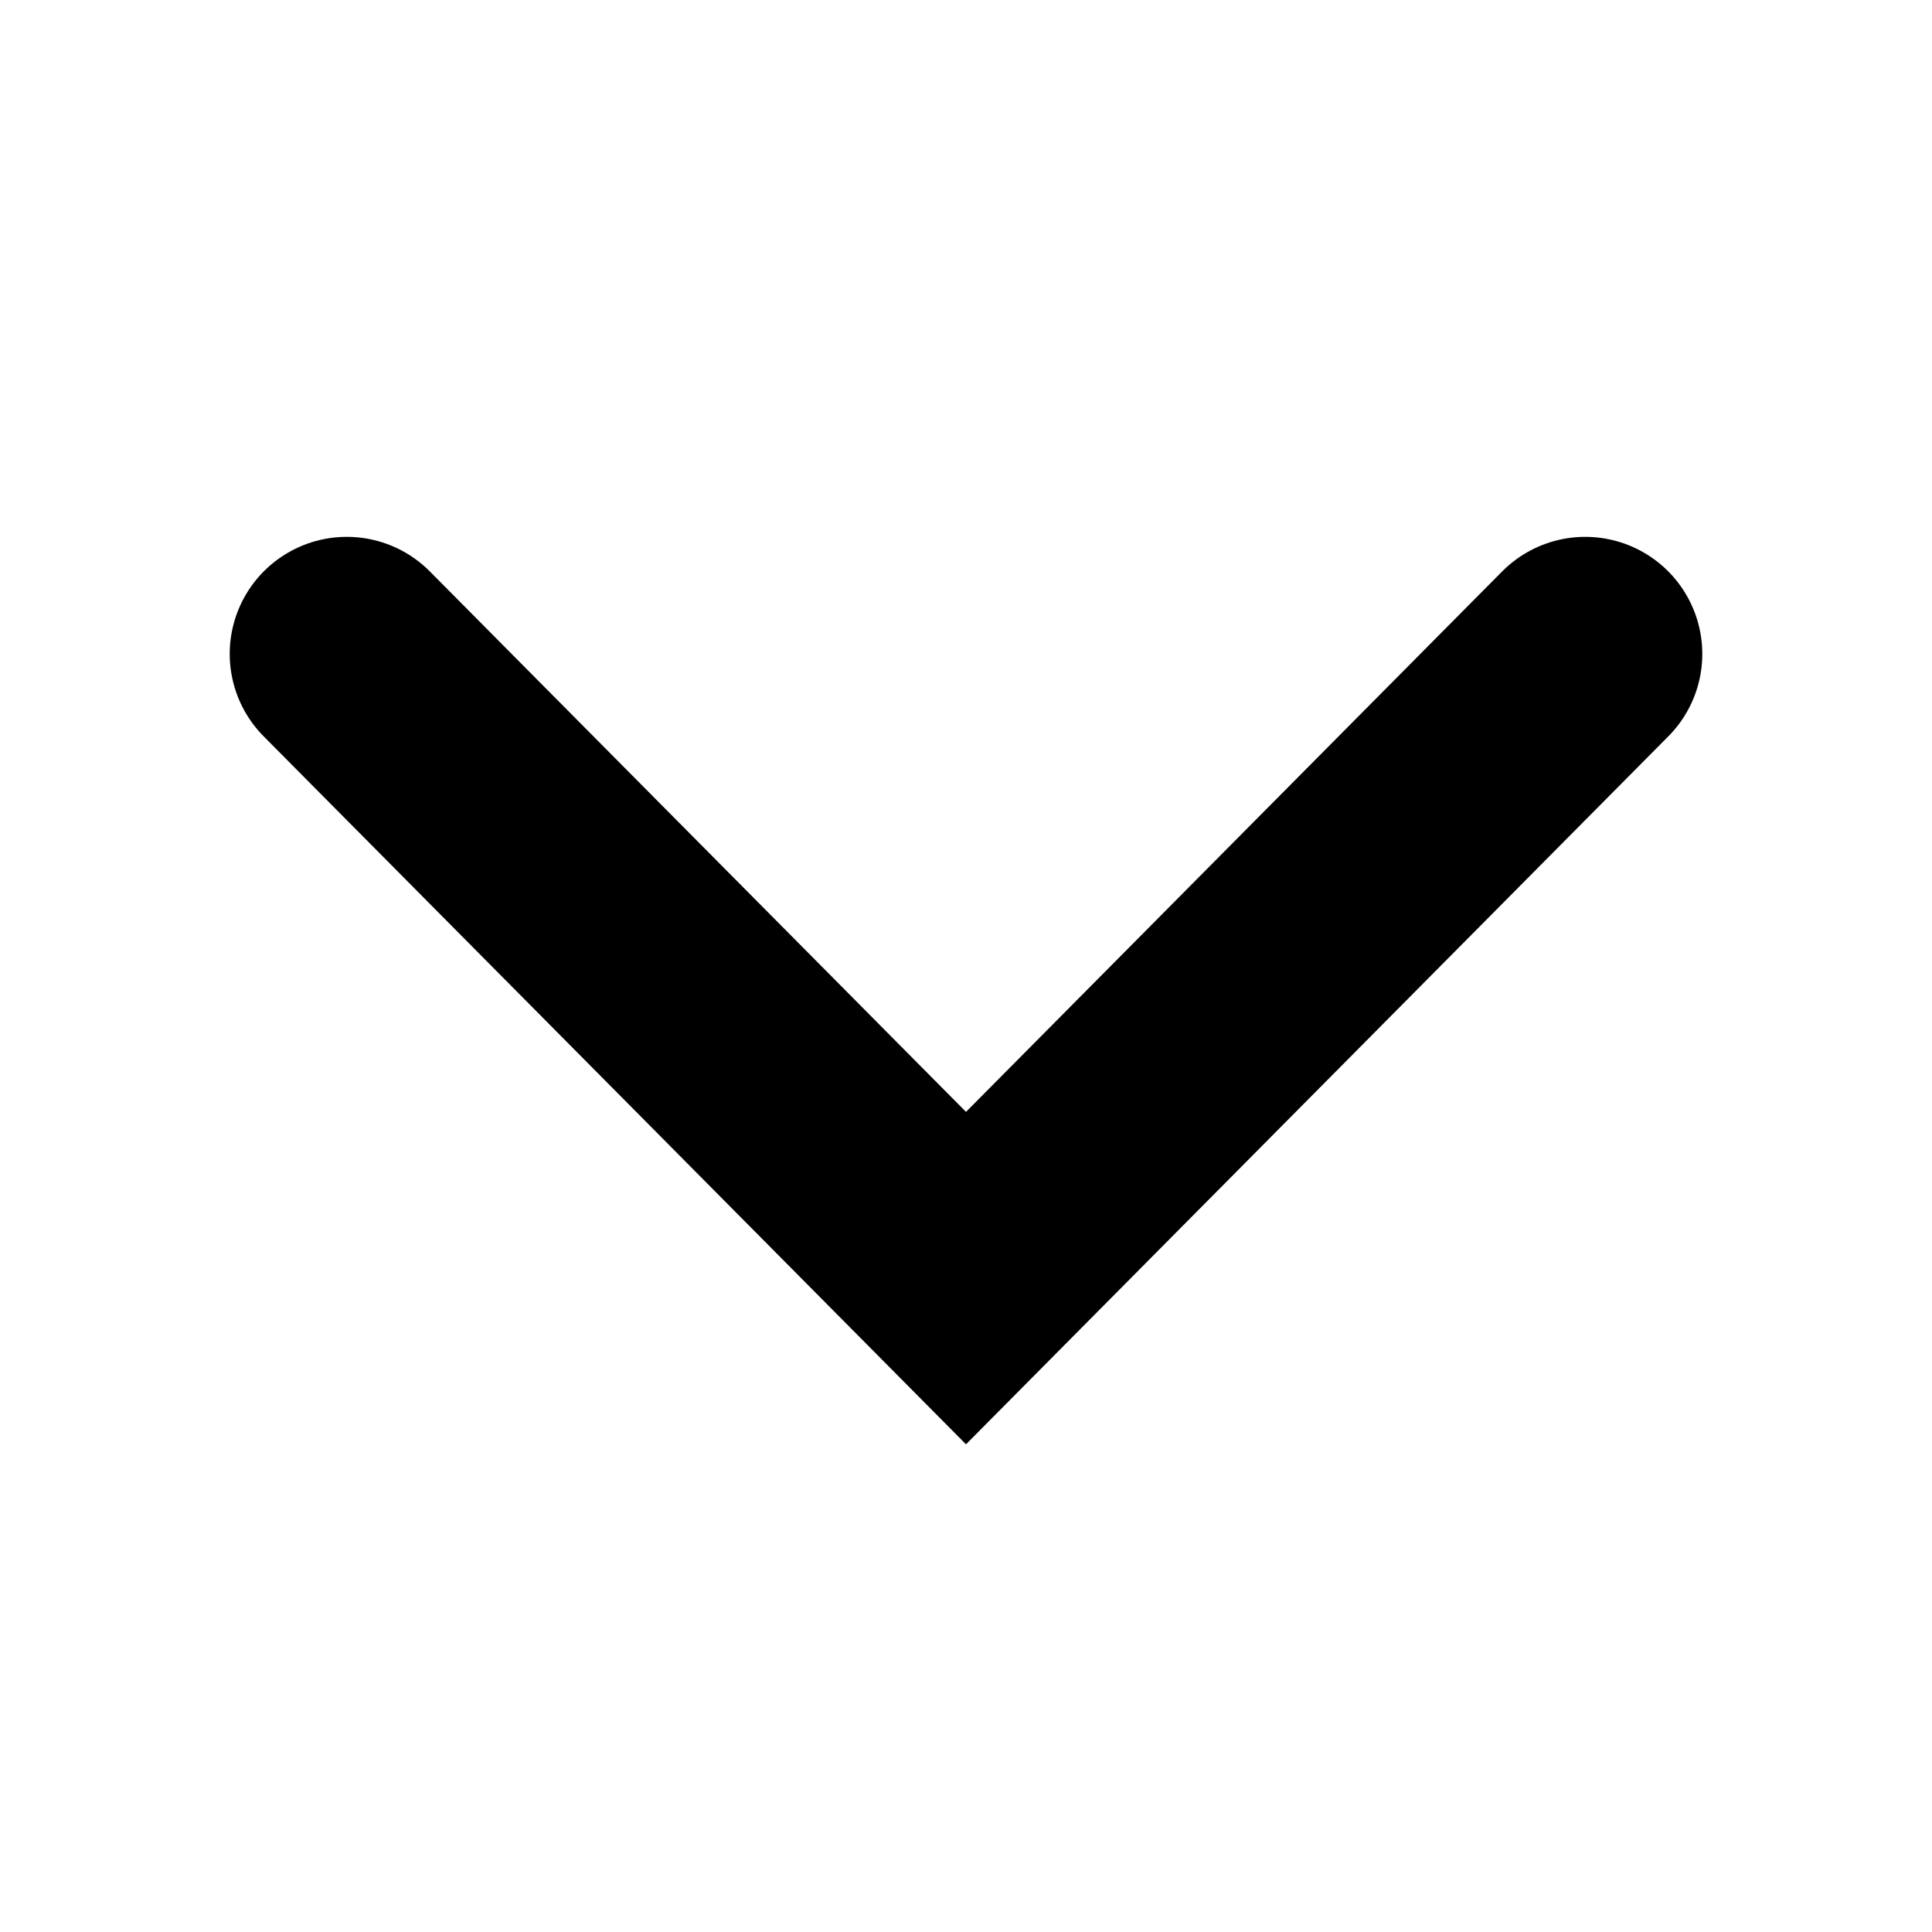 <?xml version="1.0" encoding="utf-8"?>
<!-- Generator: Adobe Illustrator 19.1.0, SVG Export Plug-In . SVG Version: 6.00 Build 0)  -->
<svg version="1.1" id="Layer_1" xmlns="http://www.w3.org/2000/svg" xmlns:xlink="http://www.w3.org/1999/xlink" x="0px" y="0px"
	 width="39px" height="39px" viewBox="-406 138 39 39" style="enable-background:new -406 138 39 39;" xml:space="preserve">
<style type="text/css">
	.st0{fill:none;stroke:#000000;stroke-width:4.726;stroke-linecap:round;stroke-miterlimit:10;}
</style>
<polyline id="XMLID_2_" class="st0" points="-374,151.2 -386.5,163.8 -399,151.2 "/>
</svg>

